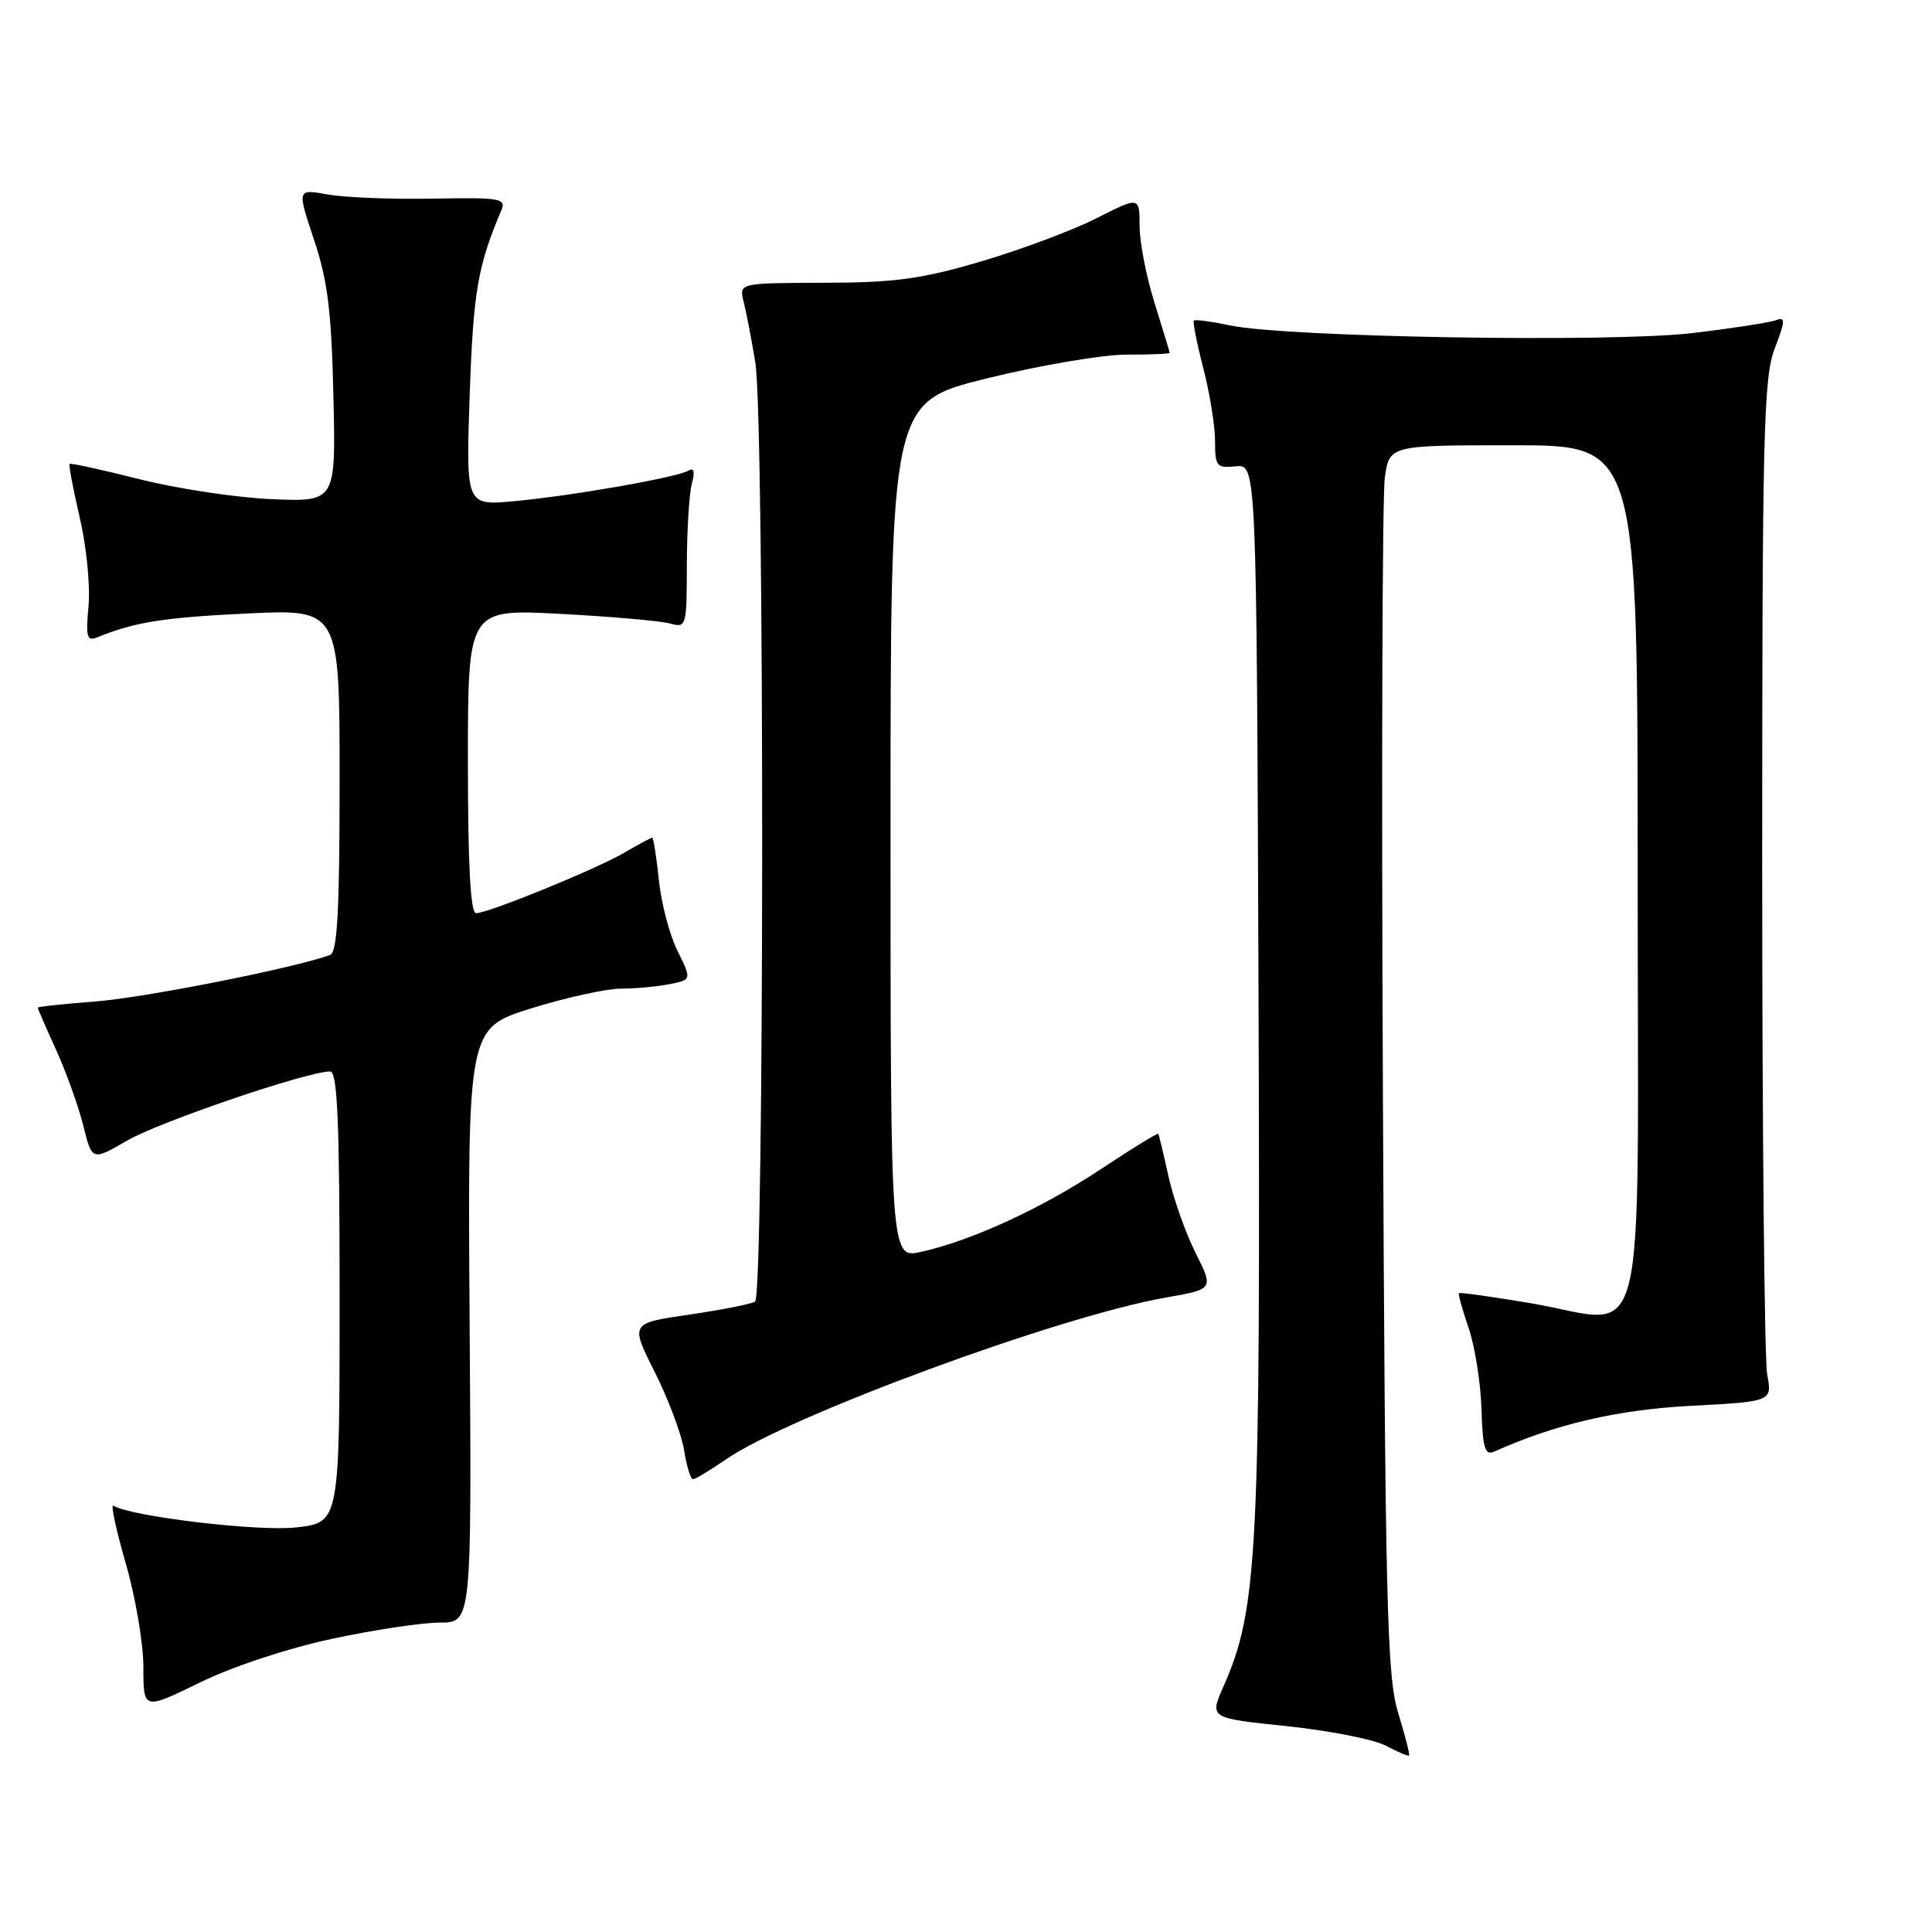 <?xml version="1.0" encoding="UTF-8" standalone="no"?>
<!DOCTYPE svg PUBLIC "-//W3C//DTD SVG 1.1//EN" "http://www.w3.org/Graphics/SVG/1.1/DTD/svg11.dtd" >
<svg xmlns="http://www.w3.org/2000/svg" xmlns:xlink="http://www.w3.org/1999/xlink" version="1.1" viewBox="0 0 256 256">
 <g >
 <path fill="currentColor"
d=" M 185.26 226.95 C 183.78 222.11 183.55 212.84 183.24 144.50 C 183.04 102.15 183.16 65.59 183.50 63.25 C 184.12 59.00 184.12 59.00 200.56 59.00 C 217.00 59.00 217.00 59.00 217.00 115.98 C 217.00 181.91 218.65 175.35 202.76 172.67 C 197.69 171.82 193.44 171.22 193.32 171.35 C 193.19 171.47 193.77 173.54 194.59 175.94 C 195.42 178.35 196.19 183.17 196.30 186.66 C 196.46 191.90 196.76 192.90 198.00 192.34 C 206.16 188.69 214.33 186.79 224.07 186.28 C 234.83 185.71 234.83 185.71 234.16 182.10 C 233.80 180.12 233.50 149.70 233.50 114.50 C 233.50 57.31 233.68 50.04 235.16 46.18 C 236.58 42.47 236.60 41.94 235.32 42.43 C 234.51 42.74 229.50 43.51 224.21 44.14 C 213.43 45.41 170.48 44.69 163.00 43.12 C 160.53 42.60 158.36 42.31 158.19 42.48 C 158.03 42.64 158.59 45.48 159.44 48.78 C 160.30 52.09 161.00 56.43 161.00 58.43 C 161.00 61.81 161.20 62.05 163.75 61.79 C 166.50 61.50 166.50 61.50 166.76 131.50 C 167.03 205.97 166.67 213.18 162.10 223.50 C 160.26 227.66 160.26 227.66 170.48 228.72 C 176.11 229.31 182.01 230.47 183.60 231.30 C 185.20 232.14 186.60 232.73 186.71 232.62 C 186.83 232.50 186.18 229.95 185.26 226.95 Z  M 44.05 217.14 C 49.56 215.96 55.97 215.00 58.29 215.00 C 62.50 215.00 62.50 215.00 62.23 175.63 C 61.96 136.25 61.96 136.25 70.37 133.62 C 75.00 132.18 80.36 131.00 82.27 131.00 C 84.18 131.00 87.08 130.73 88.70 130.41 C 91.66 129.82 91.66 129.82 89.77 125.99 C 88.72 123.89 87.61 119.65 87.30 116.58 C 86.98 113.51 86.58 111.00 86.42 111.00 C 86.25 111.00 84.63 111.87 82.81 112.94 C 79.04 115.15 64.72 121.00 63.08 121.00 C 62.34 121.00 62.00 114.65 62.00 100.85 C 62.00 80.69 62.00 80.69 74.25 81.34 C 80.99 81.70 87.51 82.27 88.75 82.61 C 90.95 83.22 91.00 83.06 91.01 74.87 C 91.02 70.26 91.32 65.42 91.67 64.09 C 92.10 62.51 91.95 61.91 91.25 62.35 C 89.78 63.25 75.89 65.69 68.11 66.41 C 61.73 67.00 61.73 67.00 62.24 52.25 C 62.71 38.66 63.31 35.19 66.45 27.82 C 67.09 26.29 66.21 26.15 57.33 26.32 C 51.92 26.42 45.67 26.17 43.43 25.77 C 39.36 25.03 39.36 25.03 41.61 31.77 C 43.42 37.18 43.92 41.25 44.18 52.50 C 44.50 66.50 44.50 66.50 36.00 66.14 C 31.32 65.94 23.45 64.75 18.50 63.50 C 13.55 62.25 9.38 61.34 9.23 61.47 C 9.08 61.60 9.69 64.81 10.57 68.60 C 11.46 72.40 11.98 77.66 11.73 80.30 C 11.35 84.42 11.51 85.01 12.89 84.45 C 17.83 82.43 21.68 81.82 32.75 81.29 C 45.00 80.71 45.00 80.71 45.00 103.39 C 45.00 120.61 44.70 126.18 43.75 126.53 C 39.34 128.20 19.22 132.19 12.75 132.69 C 8.49 133.02 5.00 133.39 5.00 133.52 C 5.00 133.65 6.10 136.18 7.44 139.13 C 8.78 142.08 10.40 146.60 11.04 149.17 C 12.20 153.83 12.20 153.83 16.85 151.13 C 21.13 148.64 40.85 141.93 43.75 141.98 C 44.72 142.00 45.00 148.65 45.00 171.87 C 45.00 201.74 45.00 201.74 39.25 202.39 C 34.24 202.96 17.35 200.95 15.02 199.51 C 14.64 199.28 15.38 202.71 16.66 207.15 C 17.95 211.59 19.00 217.78 19.00 220.91 C 19.00 226.60 19.00 226.60 26.51 222.93 C 30.88 220.80 38.21 218.38 44.05 217.14 Z  M 96.11 193.43 C 104.49 187.61 140.43 174.38 154.45 171.94 C 160.83 170.82 160.83 170.82 158.43 166.04 C 157.11 163.41 155.49 158.84 154.83 155.88 C 154.18 152.92 153.57 150.38 153.48 150.24 C 153.39 150.10 149.98 152.19 145.91 154.89 C 138.04 160.11 128.82 164.36 122.09 165.87 C 118.00 166.79 118.00 166.79 118.00 110.04 C 118.00 53.30 118.00 53.30 130.75 50.14 C 137.76 48.41 146.09 46.99 149.25 46.99 C 152.41 47.00 154.99 46.89 154.99 46.75 C 154.98 46.61 154.08 43.65 152.99 40.16 C 151.89 36.67 151.00 32.07 151.00 29.93 C 151.00 26.03 151.00 26.03 145.25 28.94 C 142.09 30.54 135.22 33.10 130.00 34.64 C 122.11 36.97 118.59 37.45 109.21 37.47 C 97.91 37.50 97.91 37.50 98.54 40.00 C 98.89 41.38 99.58 44.98 100.08 48.00 C 101.32 55.50 101.28 171.71 100.05 172.47 C 99.52 172.80 95.58 173.57 91.30 174.20 C 83.50 175.33 83.50 175.33 86.76 181.81 C 88.55 185.37 90.30 190.02 90.64 192.14 C 90.98 194.26 91.51 196.00 91.82 196.00 C 92.14 196.00 94.06 194.84 96.11 193.43 Z "/>
</g>
</svg>